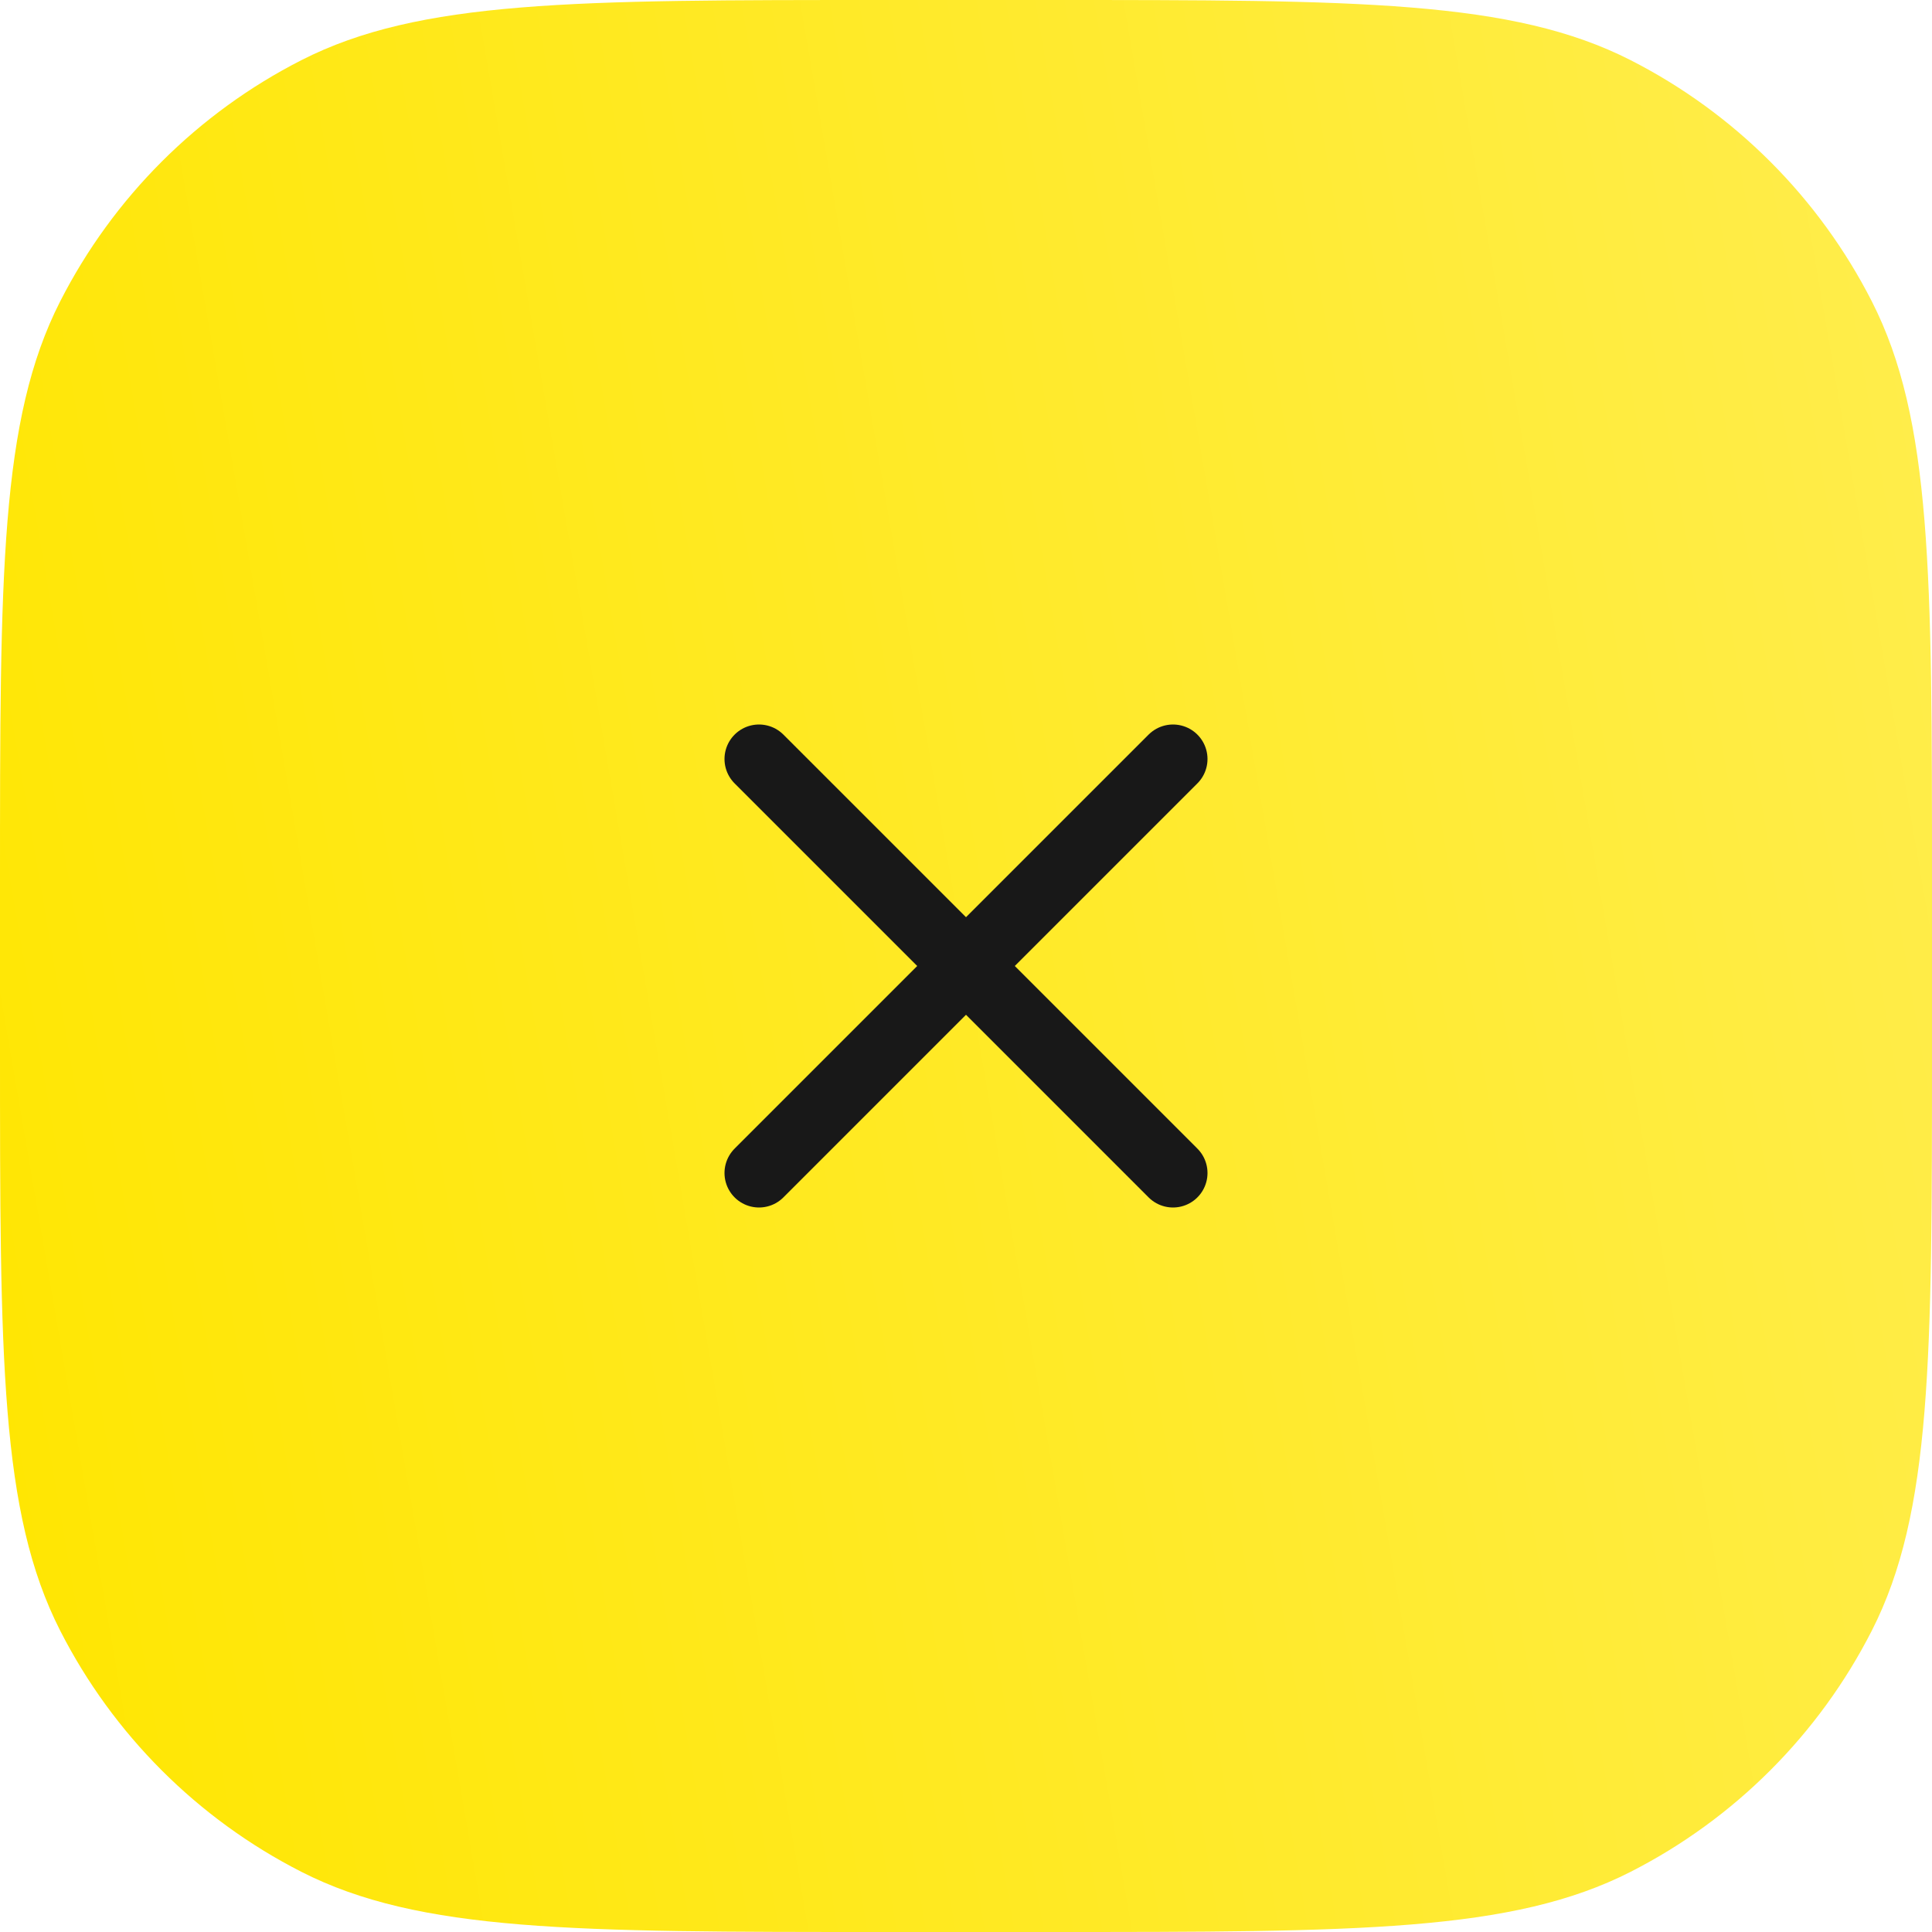 <svg width="56" height="56" viewBox="0 0 56 56" fill="none" xmlns="http://www.w3.org/2000/svg">
<path d="M0 25.6C0 16.639 0 12.159 1.744 8.736C3.278 5.726 5.726 3.278 8.736 1.744C12.159 0 16.639 0 25.6 0H30.4C39.361 0 43.841 0 47.264 1.744C50.274 3.278 52.722 5.726 54.256 8.736C56 12.159 56 16.639 56 25.6V30.4C56 39.361 56 43.841 54.256 47.264C52.722 50.274 50.274 52.722 47.264 54.256C43.841 56 39.361 56 30.4 56H25.6C16.639 56 12.159 56 8.736 54.256C5.726 52.722 3.278 50.274 1.744 47.264C0 43.841 0 39.361 0 30.4V25.6Z" fill="url(#paint0_linear_158_808)"/>
<path d="M34 22L22 34" stroke="#181818" stroke-width="2" stroke-linecap="round" stroke-linejoin="round"/>
<path d="M22 22L34 34" stroke="#181818" stroke-width="2" stroke-linecap="round" stroke-linejoin="round"/>
<defs>
<linearGradient id="paint0_linear_158_808" x1="8.34465e-07" y1="56" x2="63.748" y2="45.031" gradientUnits="userSpaceOnUse">
<stop stop-color="#FFE600"/>
<stop offset="1" stop-color="#FFED4D"/>
</linearGradient>
</defs>
</svg>
